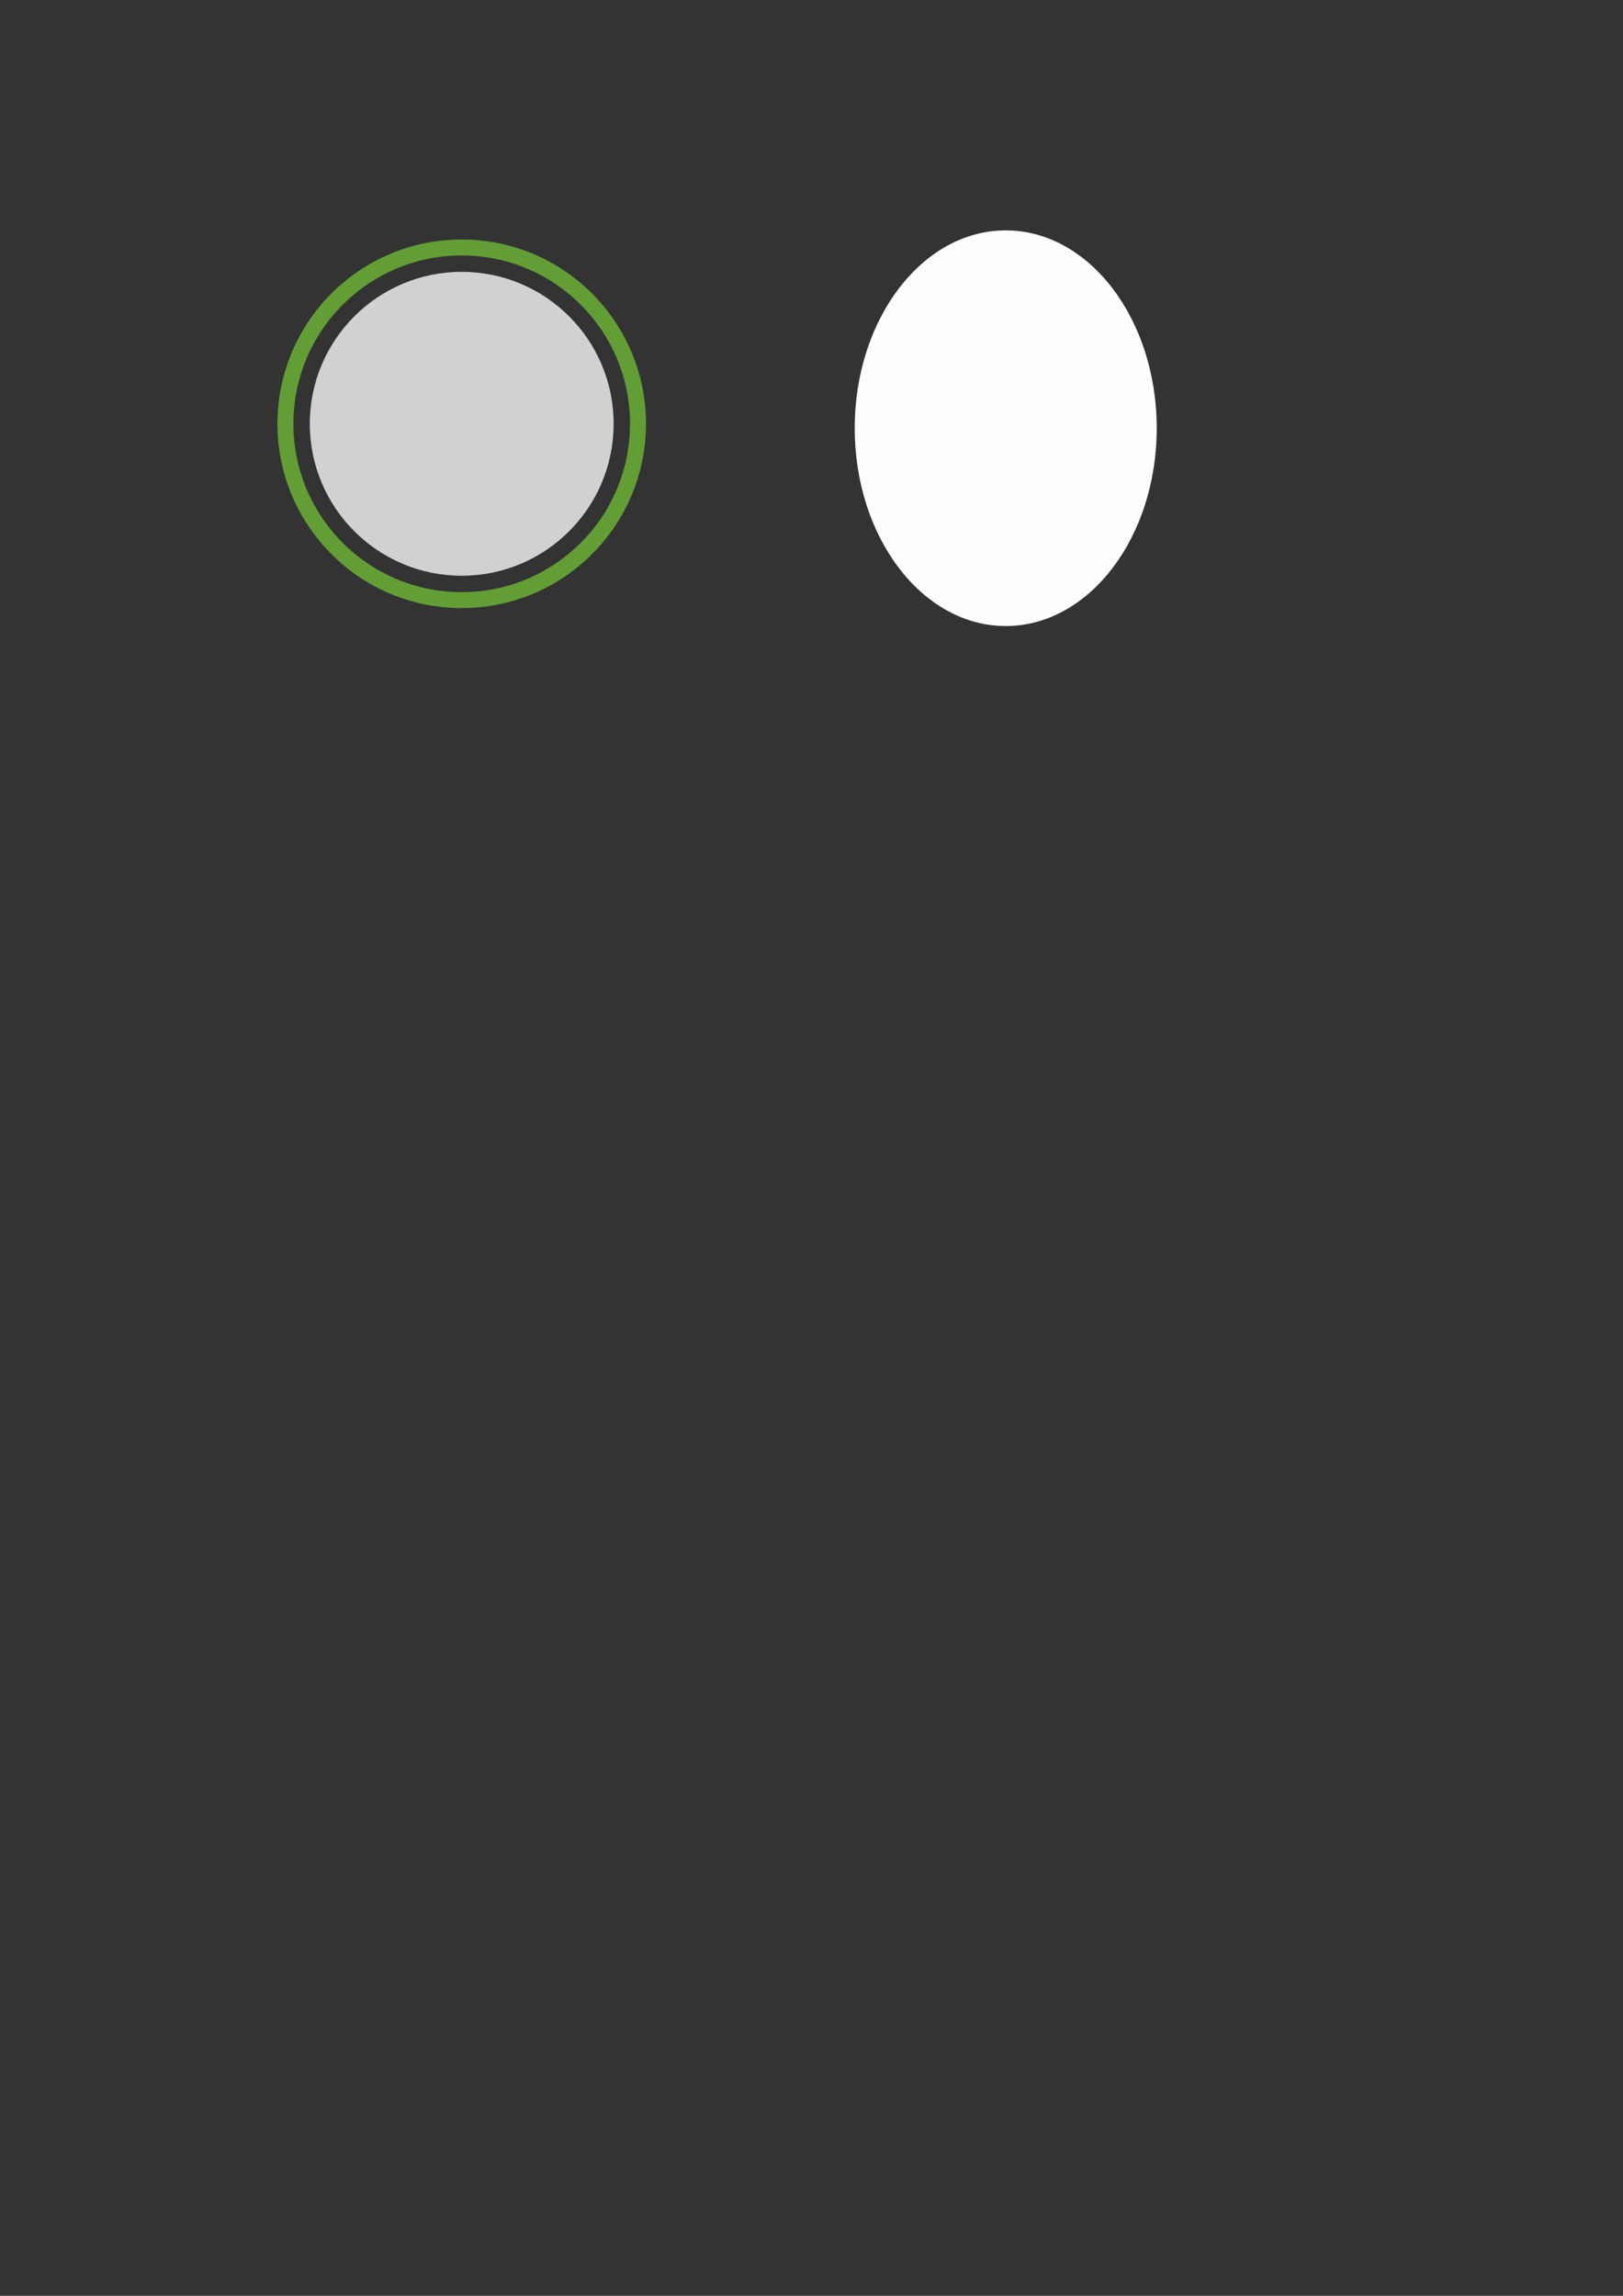 <?xml version="1.0" encoding="UTF-8" standalone="no"?>
<!-- Created with Inkscape (http://www.inkscape.org/) -->

<svg
   width="210mm"
   height="297mm"
   viewBox="0 0 210 297"
   version="1.1"
   id="svg1"
   inkscape:export-filename="bitmap2.png"
   inkscape:export-xdpi="96"
   inkscape:export-ydpi="96"
   inkscape:version="1.3.1 (91b66b0783, 2023-11-16)"
   sodipodi:docname="baseBotones.svg"
   xmlns:inkscape="http://www.inkscape.org/namespaces/inkscape"
   xmlns:sodipodi="http://sodipodi.sourceforge.net/DTD/sodipodi-0.dtd"
   xmlns="http://www.w3.org/2000/svg"
   xmlns:svg="http://www.w3.org/2000/svg">
  <rect x="0" y="0" width="210" height="297" fill="#333333" stroke="none"/>
  <sodipodi:namedview
     id="namedview1"
     pagecolor="#f9dfc7"
     bordercolor="#999999"
     borderopacity="1"
     inkscape:showpageshadow="2"
     inkscape:pageopacity="0"
     inkscape:pagecheckerboard="0"
     inkscape:deskcolor="#d1d1d1"
     inkscape:document-units="mm"
     inkscape:zoom="0.51213161"
     inkscape:cx="139.61255"
     inkscape:cy="580.90537"
     inkscape:window-width="1920"
     inkscape:window-height="1011"
     inkscape:window-x="1920"
     inkscape:window-y="32"
     inkscape:window-maximized="1"
     inkscape:current-layer="g7" />
  <defs
     id="defs1" />
  <g
     inkscape:groupmode="layer"
     id="layer2"
     inkscape:label="Circle"
     style="display:inline">
    <g
       inkscape:label="base"
       inkscape:groupmode="layer"
       id="layer1"
       style="display:none">
      <circle
         style="fill:#fdfdfd;fill-opacity:1;stroke-width:0.265"
         id="path1"
         cx="59.742"
         cy="54.825"
         r="19.656"
         inkscape:label="base" />
      <circle
         style="display:inline;fill:none;fill-opacity:1;stroke:#5ec60d;stroke-width:2.065;stroke-dasharray:none;stroke-opacity:0"
         id="circle1"
         inkscape:label="ring"
         r="22.81"
         cy="54.825"
         cx="59.742"
         inkscape:export-filename="circle1.png"
         inkscape:export-xdpi="96"
         inkscape:export-ydpi="96" />
    </g>
    <g
       inkscape:label="selected"
       id="g3"
       style="display:none"
       inkscape:groupmode="layer">
      <circle
         style="fill:#fdfdfd;fill-opacity:1;stroke-width:0.265"
         id="circle2"
         cx="59.742"
         cy="54.825"
         r="19.656"
         inkscape:label="base" />
      <circle
         style="display:inline;fill:none;fill-opacity:1;stroke:#5ec60d;stroke-width:2.065;stroke-dasharray:none;stroke-opacity:1"
         id="circle3"
         inkscape:label="ring"
         r="22.81"
         cy="54.825"
         cx="59.742" />
    </g>
    <g
       inkscape:label="click"
       inkscape:groupmode="layer"
       id="g5"
       style="display:inline">
      <circle
         style="fill:#d1d1d1;fill-opacity:1;stroke-width:0.265"
         id="circle4"
         cx="59.742"
         cy="54.825"
         r="19.656"
         inkscape:label="base" />
      <circle
         style="display:inline;fill:none;fill-opacity:1;stroke:#629e35;stroke-width:2.065;stroke-dasharray:none;stroke-opacity:1"
         id="circle5"
         inkscape:label="ring"
         r="22.81"
         cy="54.825"
         cx="59.742" />
    </g>
  </g>
  <g
     inkscape:groupmode="layer"
     id="g12"
     inkscape:label="Elipse"
     transform="matrix(0.994,0,0,1.302,70.747,-15.986)">
    <g
       inkscape:label="base"
       inkscape:groupmode="layer"
       id="g7"
       style="display:inline"
       inkscape:export-filename="elipseBase.png"
       inkscape:export-xdpi="96"
       inkscape:export-ydpi="96">
      <circle
         style="fill:#fdfdfd;fill-opacity:1;stroke-width:0.265"
         id="circle6"
         cx="59.742"
         cy="54.825"
         r="19.656"
         inkscape:label="base" />
      <circle
         style="display:inline;fill:none;fill-opacity:1;stroke:#5ec60d;stroke-width:2.065;stroke-dasharray:none;stroke-opacity:0"
         id="circle7"
         inkscape:label="ring"
         r="22.81"
         cy="54.825"
         cx="59.742"
         inkscape:export-filename="circle1.png"
         inkscape:export-xdpi="96"
         inkscape:export-ydpi="96" />
    </g>
    <g
       inkscape:label="selected"
       id="g9"
       style="display:none"
       inkscape:groupmode="layer">
      <circle
         style="fill:#fdfdfd;fill-opacity:1;stroke-width:0.265"
         id="circle8"
         cx="59.742"
         cy="54.825"
         r="19.656"
         inkscape:label="base"
         inkscape:export-filename="elipseSelected.png"
         inkscape:export-xdpi="96"
         inkscape:export-ydpi="96" />
      <circle
         style="display:inline;fill:none;fill-opacity:1;stroke:#5ec60d;stroke-width:2.065;stroke-dasharray:none;stroke-opacity:1"
         id="circle9"
         inkscape:label="ring"
         r="22.81"
         cy="54.825"
         cx="59.742" />
    </g>
    <g
       inkscape:label="click"
       inkscape:groupmode="layer"
       id="g11"
       style="display:none">
      <circle
         style="fill:#d1d1d1;fill-opacity:1;stroke-width:0.265"
         id="circle10"
         cx="59.742"
         cy="54.825"
         r="19.656"
         inkscape:label="base"
         inkscape:export-filename="elipseClicked.png"
         inkscape:export-xdpi="96"
         inkscape:export-ydpi="96" />
      <circle
         style="display:inline;fill:none;fill-opacity:1;stroke:#629e35;stroke-width:2.065;stroke-dasharray:none;stroke-opacity:1"
         id="circle11"
         inkscape:label="ring"
         r="22.81"
         cy="54.825"
         cx="59.742" />
    </g>
  </g>
</svg>
